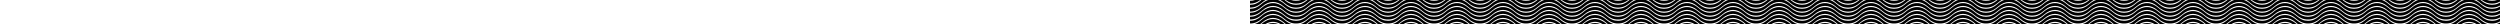 <svg height="24" xmlns="http://www.w3.org/2000/svg">
	<defs>
		<pattern id="wave-top-pattern" width="46" height="24" patternUnits="userSpaceOnUse">
			<path d="m34.7 16.1-.1-.1c-7.5-6.57-15.7-6.55-23.2 0v.1c-3.68 3.2-7.1 4.7-11.4 4.7v2.7c4.46 0 8.11-1.5 12-4.9 7.1-6.3 14.9-6.3 22-.1l.1.1c3.9 3.4 7.5 4.9 11.9 4.9v-2.7c-4.2 0-7.7-1.5-11.3-4.7zm0-4-.1-.1c-7.5-6.56-15.7-6.54-23.2 0v.1c-3.68 3.2-7.12 4.7-11.4 4.7v2.7c4.5 0 8.11-1.5 12-4.9 7.1-6.27 14.9-6.28 22 0l.1.1c3.9 3.3 7.4 4.8 11.9 4.8v-2.7c-4.1 0-7.7-1.5-11.3-4.7zm0-3.97-.1-.11c-7.5-6.57-15.7-6.56-23.2.04-3.68 3.24-7.2 4.74-11.4 4.74v2.8c4.63 0 8.11-1.6 12-5 7.1-6.26 14.9-6.27 22 0l.1.1c3.9 3.3 7.4 4.9 11.9 4.9v-2.8c-4.1 0-7.7-1.5-11.3-4.67zm0-3.99-.1-.1c-2.2-1.9-4.4-3.24-6.6-4.04h-9.9c-2.3.805-4.5 2.16-6.7 4.07-3.68 3.26-7.16 4.73-11.4 4.73v2.8c4.56 0 8.11-1.6 12-4.96 7.1-6.265 14.9-6.275 22 0l.1.11c3.9 3.35 7.6 4.85 11.9 4.85v-2.79c-4.2 0-7.7-1.47-11.3-4.67zm0-3.985-.1-.105c0-.015-.1-.035-.1-.05h-4.1c1.2.695 2.4 1.55 3.6 2.6l.1.1c3.9 3.37 7.5 4.9 11.9 4.9v-2.8c-4.1 0-7.7-1.45-11.3-4.645zm6.3-.155h-5.3c3.4 2.5 6.8 3.67 10.3 3.6v-2.8c-1.5 0-3.4-.205-5-.8zm-23.2 24h10.4c-3.4-1.3-6.9-1.3-10.4 0zm-6.4 0h4.1c4.9-2.9 10.1-2.9 15 0h4.1c-7.5-6.6-15.7-6.6-23.2 0zm23.2-4c-7.5-6.6-15.7-6.6-23.2 0-2.16 1.9-4.37 3.3-6.61 4h5.41c.6-.4 1.2-.9 1.8-1.4 7.1-6.3 14.9-6.3 22-.1l.1.1c.6.5 1.1 1 1.7 1.4h5.4c-2.2-.8-4.4-2.1-6.5-3.9zm-22.6-17.35c1.2-1.08 2.4-1.95 3.6-2.65h-4.1c0 .03-.1.055-.1.085v.02c-3.68 3.235-7.03 4.695-11.4 4.695v2.8c4.52 0 8.11-1.55 12-4.95zm-1.7-2.65h-5.28c-1.66.585-2.94.8-5.02.8v2.8c3.91 0 6.96-1.1 10.3-3.6z" fill="#fff"/>
		</pattern>
		<linearGradient id="wave-top-gradient">
			<stop offset="0" stop-color="fruit0"/>
			<stop offset="1" stop-color="zodiac0"/>
		</linearGradient>
		<mask id="wave-top-mask">
			<rect width="100%" height="100%" fill="url(#wave-top-pattern)"/>
		</mask>
	</defs>
	<rect width="100%" height="100%" mask="url(#wave-top-mask)" fill="url(#wave-top-gradient)"/>
</svg>
